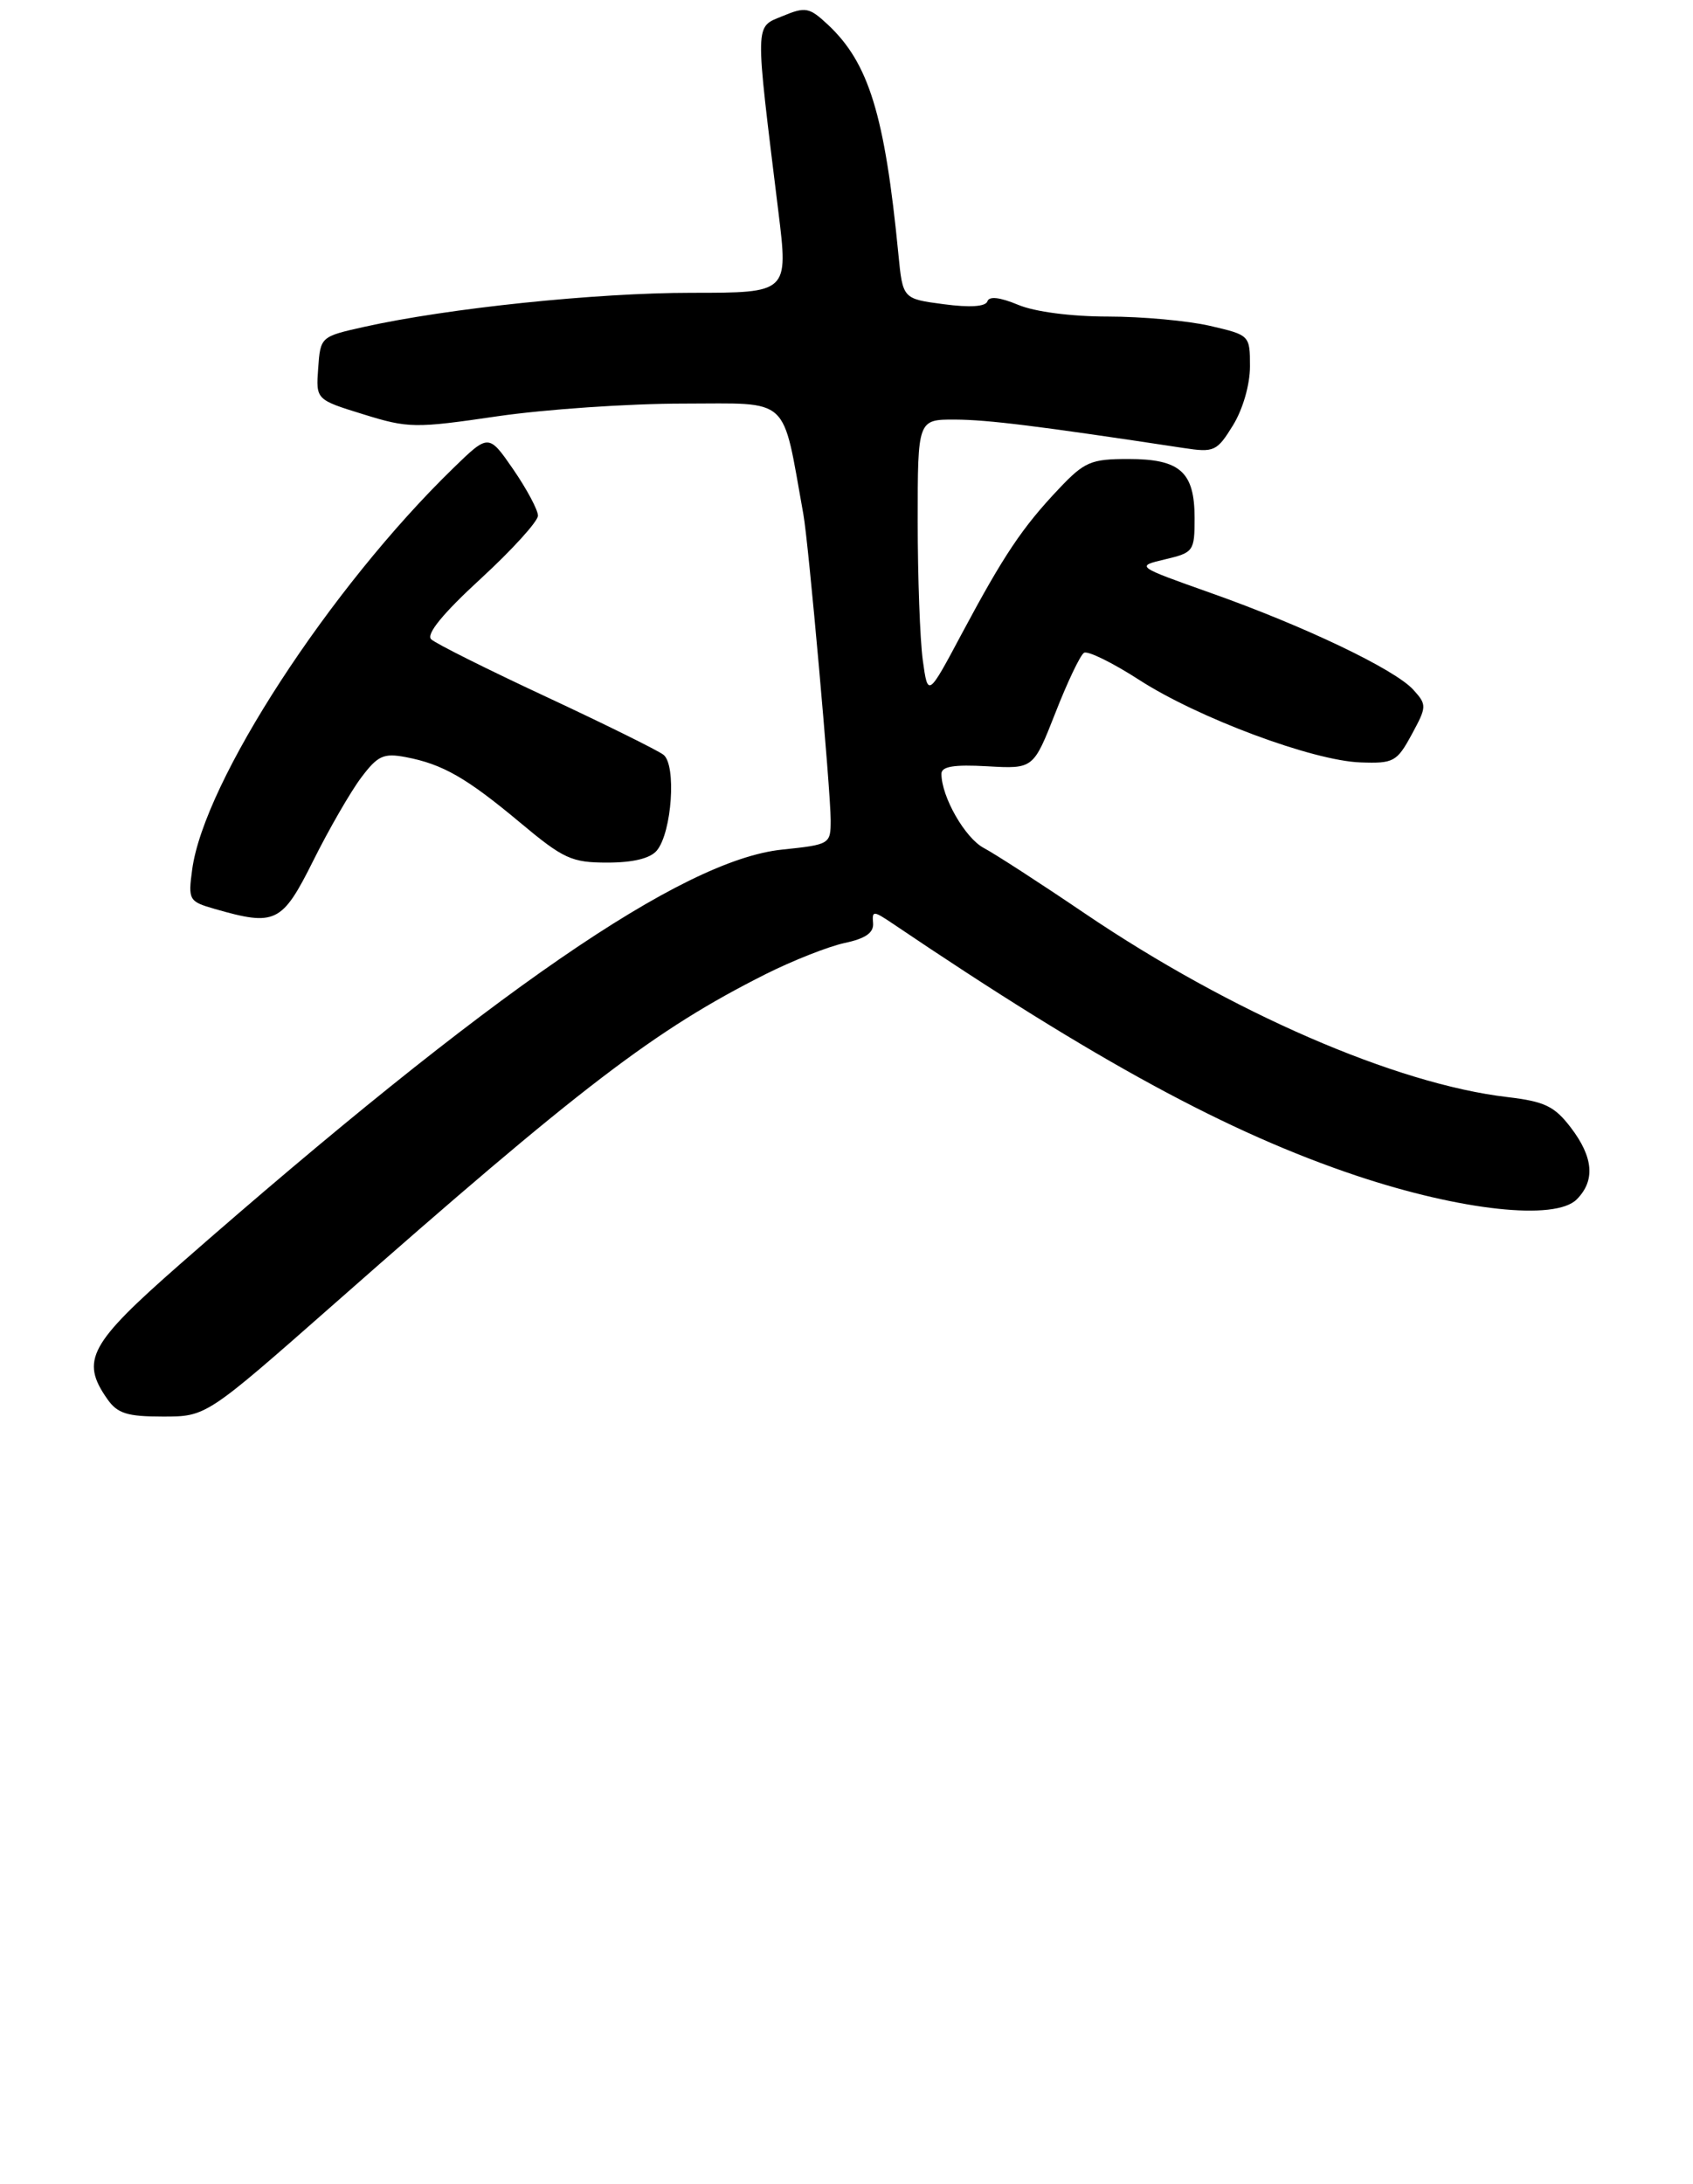 <?xml version="1.0" encoding="UTF-8" standalone="no"?>
<!DOCTYPE svg PUBLIC "-//W3C//DTD SVG 1.1//EN" "http://www.w3.org/Graphics/SVG/1.1/DTD/svg11.dtd" >
<svg xmlns="http://www.w3.org/2000/svg" xmlns:xlink="http://www.w3.org/1999/xlink" version="1.1" viewBox="0 0 214 276">
 <g >
 <path fill="currentColor"
d=" M 42.29 164.72 C 73.50 137.22 82.77 130.14 96.75 123.11 C 100.19 121.38 104.69 119.61 106.75 119.16 C 109.41 118.60 110.46 117.86 110.36 116.65 C 110.22 115.05 110.39 115.06 112.86 116.72 C 138.56 134.08 155.21 143.12 171.45 148.56 C 184.72 152.99 196.59 154.27 199.30 151.56 C 201.66 149.19 201.42 146.24 198.56 142.49 C 196.49 139.78 195.26 139.19 190.54 138.63 C 176.44 136.98 155.59 127.92 137.12 115.42 C 131.50 111.61 125.75 107.89 124.35 107.15 C 121.98 105.89 119.00 100.68 119.00 97.78 C 119.00 96.85 120.58 96.59 124.81 96.83 C 130.62 97.16 130.62 97.16 133.40 90.09 C 134.92 86.19 136.55 82.78 137.02 82.49 C 137.49 82.20 140.61 83.73 143.96 85.89 C 151.41 90.71 165.93 96.13 171.97 96.34 C 176.16 96.49 176.57 96.26 178.44 92.82 C 180.36 89.28 180.37 89.07 178.65 87.16 C 176.30 84.57 164.87 79.11 153.02 74.92 C 143.55 71.56 143.55 71.56 147.27 70.68 C 150.87 69.83 151.00 69.65 151.00 65.47 C 151.00 59.63 149.17 58.00 142.63 58.00 C 137.89 58.00 137.08 58.35 133.86 61.75 C 129.22 66.65 126.90 70.12 121.63 79.97 C 117.29 88.11 117.29 88.11 116.64 83.41 C 116.29 80.83 116.00 72.93 116.00 65.86 C 116.00 53.00 116.00 53.00 120.75 53.02 C 124.87 53.04 131.20 53.82 149.60 56.61 C 153.47 57.20 153.82 57.04 155.85 53.75 C 157.10 51.72 158.00 48.61 158.00 46.30 C 158.00 42.36 157.97 42.34 152.92 41.17 C 150.13 40.53 144.34 40.00 140.05 40.00 C 135.42 40.00 130.80 39.40 128.70 38.52 C 126.39 37.56 125.03 37.40 124.81 38.08 C 124.58 38.75 122.59 38.88 119.29 38.44 C 114.11 37.76 114.11 37.76 113.56 32.13 C 111.84 14.50 109.82 7.95 104.64 3.11 C 102.29 0.92 101.82 0.83 98.93 2.03 C 95.37 3.50 95.40 2.41 98.39 26.75 C 99.65 37.00 99.65 37.00 87.42 37.00 C 75.31 37.00 56.64 38.94 46.00 41.31 C 40.54 42.53 40.50 42.56 40.22 46.52 C 39.93 50.50 39.93 50.50 45.92 52.35 C 51.62 54.12 52.46 54.13 62.89 52.60 C 68.93 51.72 79.49 51.00 86.36 51.00 C 100.09 51.00 98.81 49.82 101.55 65.00 C 102.20 68.57 104.99 99.90 105.00 103.61 C 105.00 106.68 104.93 106.72 98.84 107.36 C 86.22 108.68 61.99 125.36 22.75 159.75 C 11.28 169.81 10.14 171.90 13.56 176.78 C 14.84 178.61 16.06 179.00 20.59 179.00 C 26.07 179.00 26.07 179.00 42.29 164.72 Z  M 39.60 108.75 C 41.59 104.76 44.31 100.05 45.64 98.28 C 47.74 95.48 48.48 95.14 51.28 95.67 C 55.96 96.56 58.96 98.28 65.75 103.95 C 71.23 108.53 72.25 109.00 76.77 109.00 C 80.03 109.00 82.20 108.47 83.03 107.47 C 84.93 105.17 85.52 96.66 83.86 95.37 C 83.11 94.80 76.42 91.49 69.00 88.03 C 61.58 84.57 55.05 81.31 54.50 80.78 C 53.84 80.14 55.99 77.51 60.75 73.14 C 64.74 69.47 68.00 65.88 68.00 65.16 C 68.00 64.45 66.60 61.82 64.89 59.33 C 61.77 54.81 61.77 54.81 57.30 59.15 C 41.66 74.35 25.78 98.76 24.29 109.89 C 23.77 113.72 23.88 113.92 27.13 114.85 C 34.82 117.06 35.65 116.66 39.60 108.75 Z "/>
</g>
</svg>